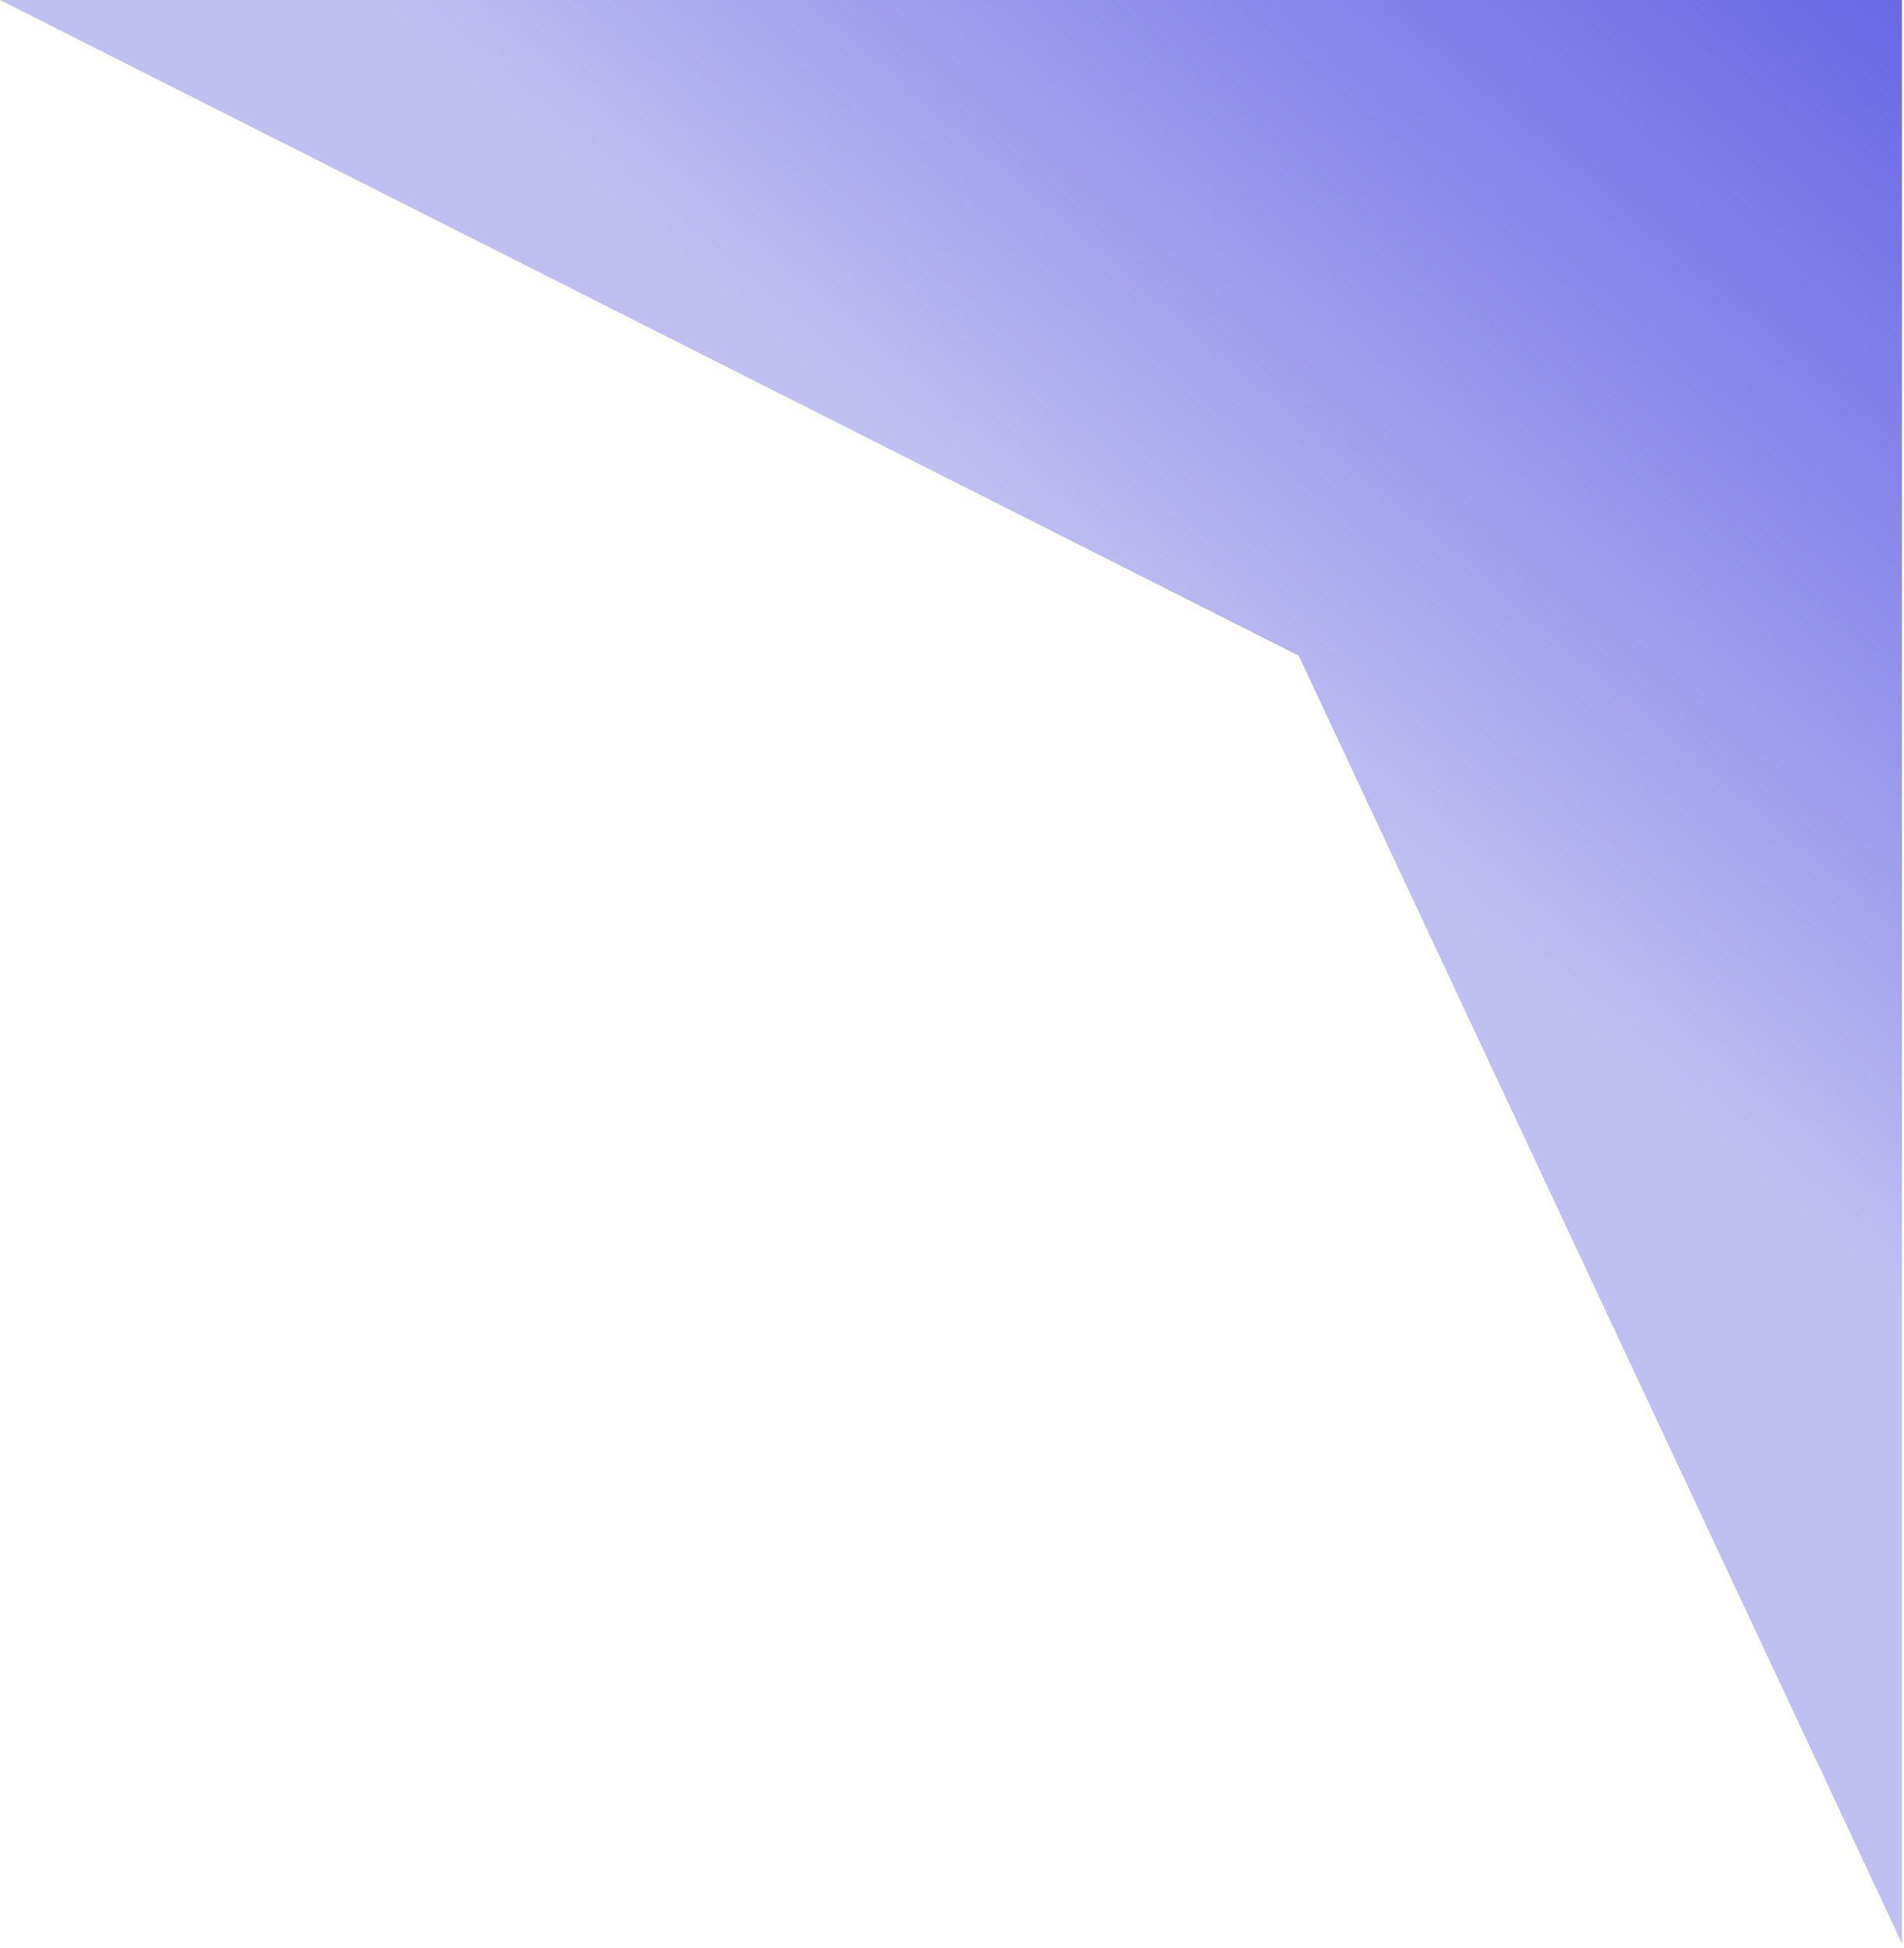 <svg width="172" height="176" viewBox="0 0 172 176" fill="none" xmlns="http://www.w3.org/2000/svg">
<path id="Rectangle 2921" d="M171.821 175.584L117.321 59.236L0 0L171.821 0L171.821 175.584Z" fill="url(#paint0_linear_396_223)"/>
<defs>
<linearGradient id="paint0_linear_396_223" x1="200.5" y1="-31.5" x2="115.5" y2="68.5" gradientUnits="userSpaceOnUse">
<stop stop-color="#4E4BE5"/>
<stop offset="1" stop-color="#1B18D0" stop-opacity="0.28"/>
</linearGradient>
</defs>
</svg>
